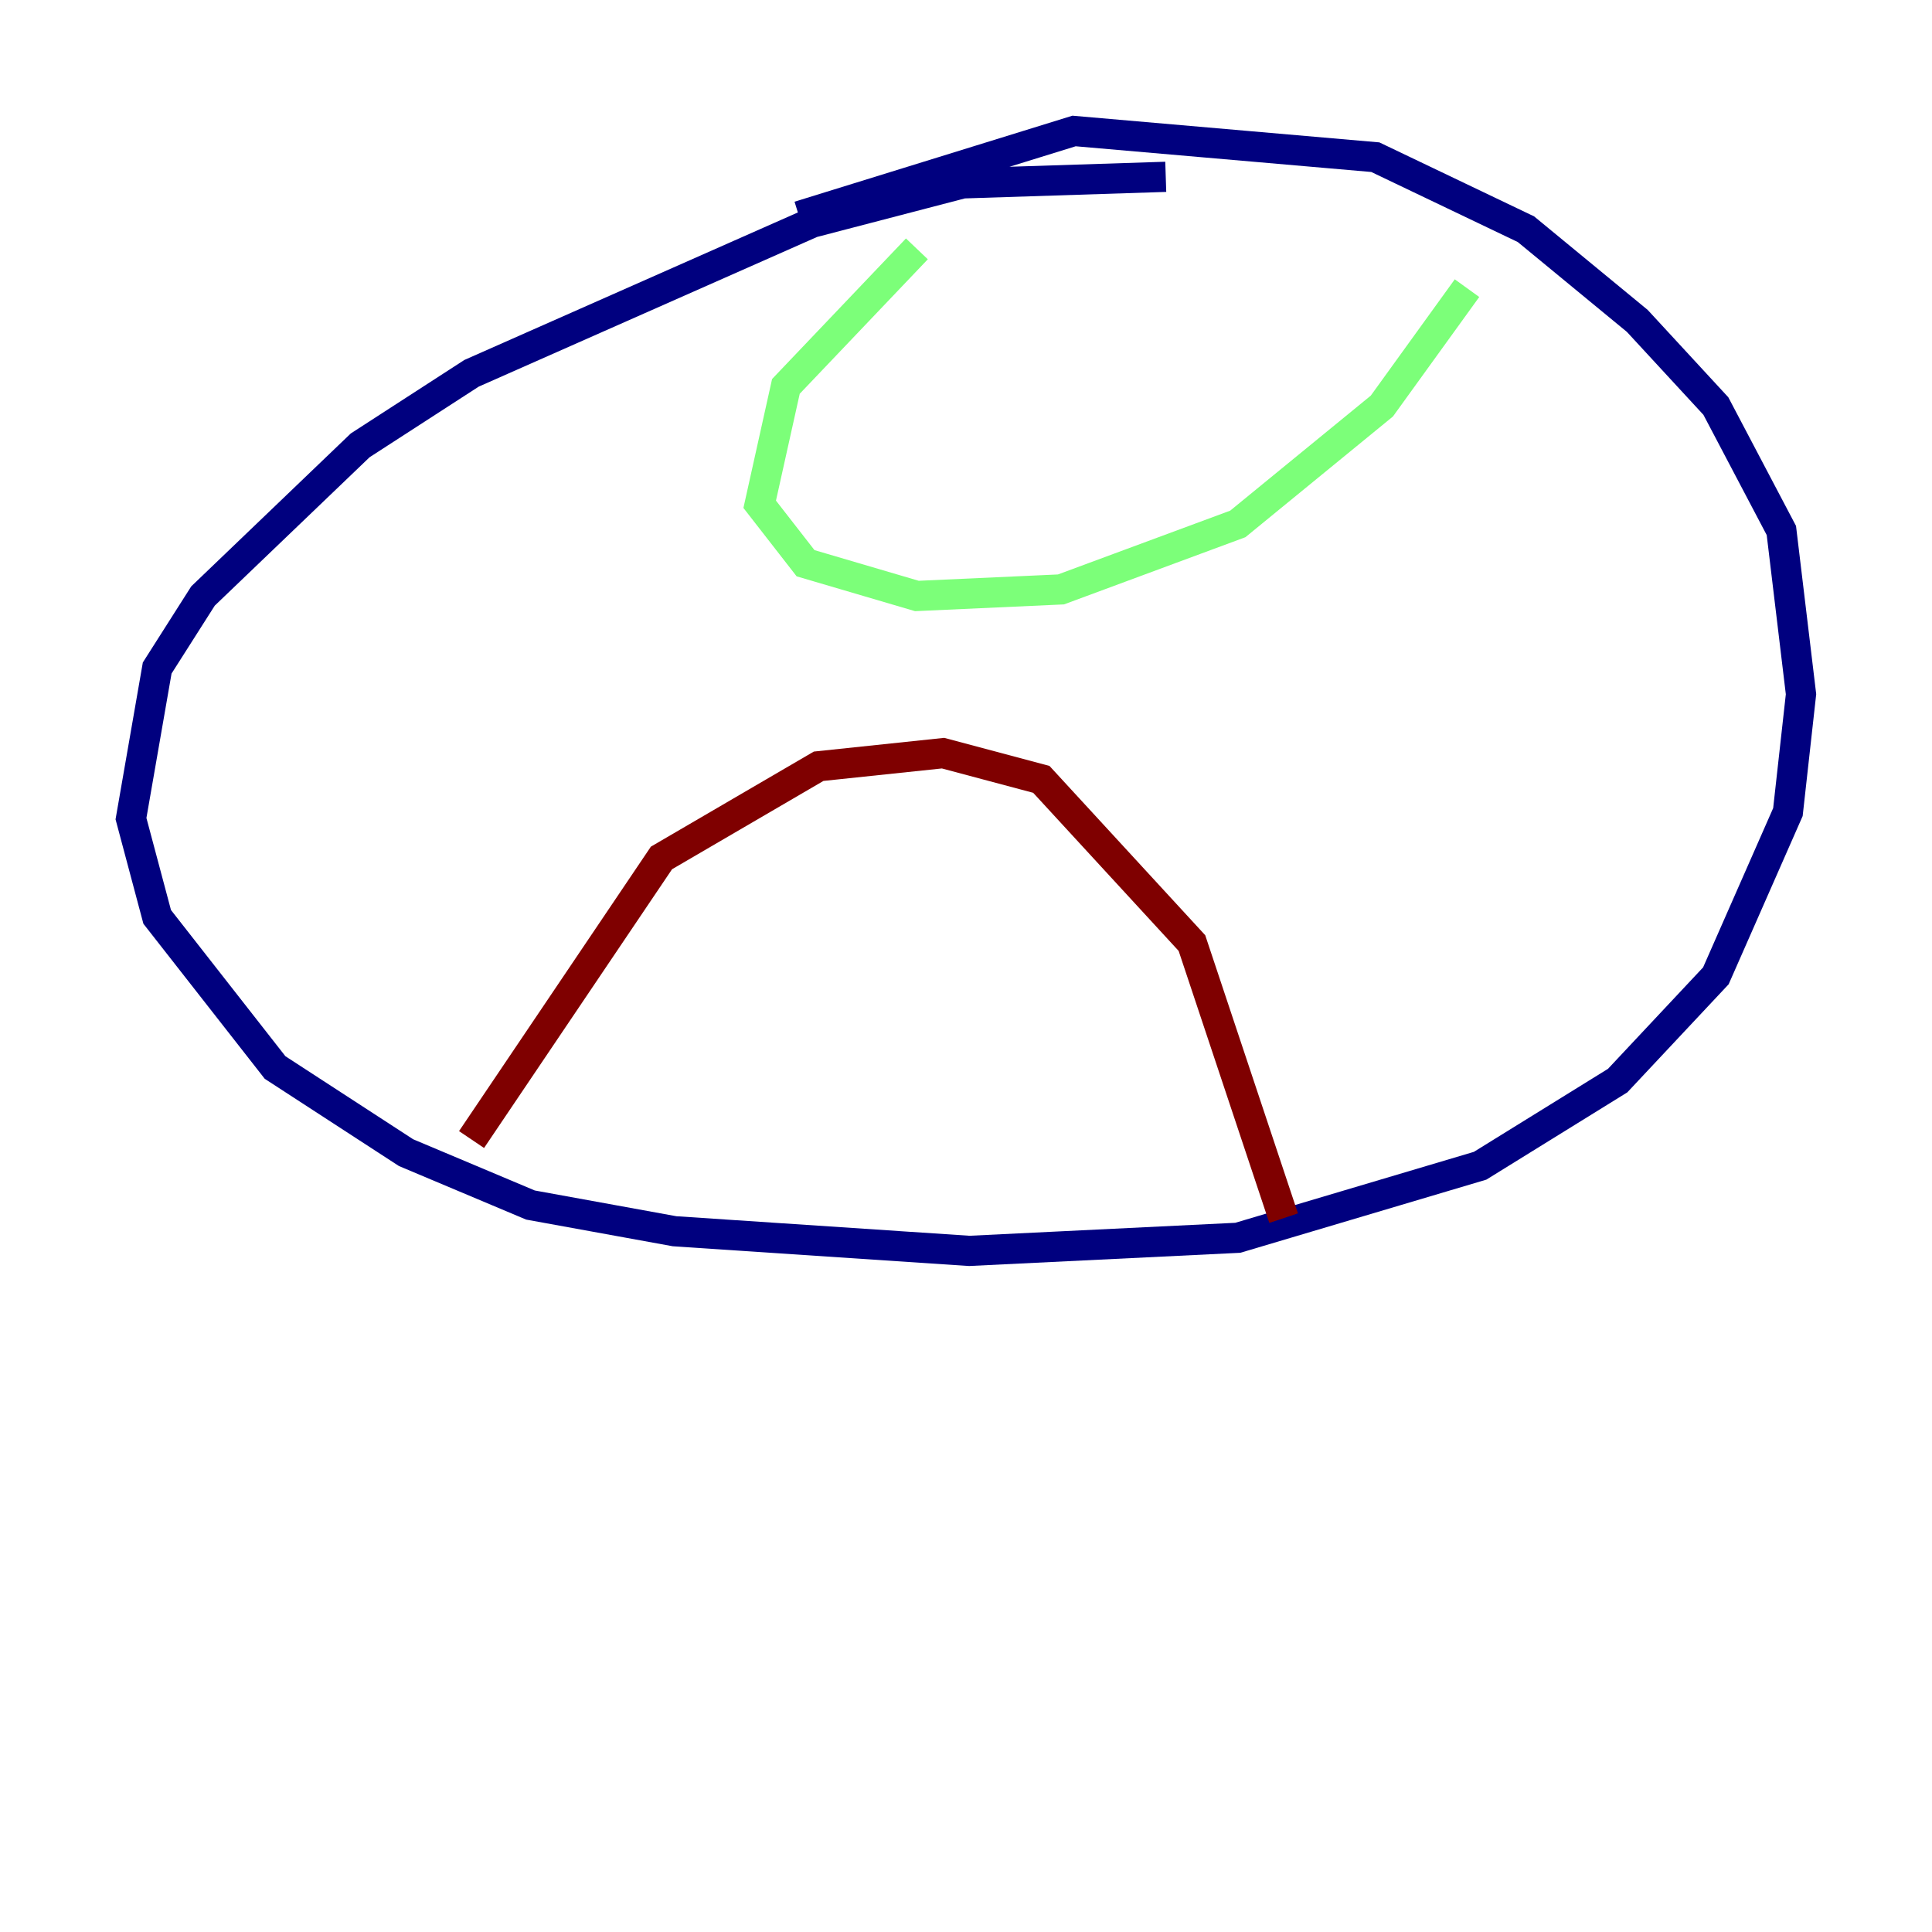 <?xml version="1.0" encoding="utf-8" ?>
<svg baseProfile="tiny" height="128" version="1.2" viewBox="0,0,128,128" width="128" xmlns="http://www.w3.org/2000/svg" xmlns:ev="http://www.w3.org/2001/xml-events" xmlns:xlink="http://www.w3.org/1999/xlink"><defs /><polyline fill="none" points="77.234,11.715 63.783,12.149 53.803,14.752 31.241,24.732 23.864,29.505 13.451,39.485 10.414,44.258 8.678,54.237 10.414,60.746 18.224,70.725 26.902,76.366 35.146,79.837 44.691,81.573 64.217,82.875 82.007,82.007 98.061,77.234 107.173,71.593 113.681,64.651 118.454,53.803 119.322,45.993 118.02,35.146 113.681,26.902 108.475,21.261 101.098,15.186 91.119,10.414 71.159,8.678 52.936,14.319" stroke="#00007f" stroke-width="2" /><polyline fill="none" points="60.746,16.488 52.068,25.6 50.332,33.41 53.37,37.315 60.746,39.485 70.291,39.051 82.007,34.712 91.552,26.902 97.193,19.091" stroke="#7cff79" stroke-width="2" /><polyline fill="none" points="31.241,75.498 43.824,56.841 54.237,50.766 62.481,49.898 68.99,51.634 78.969,62.481 85.044,80.705" stroke="#7f0000" stroke-width="2" /></svg>